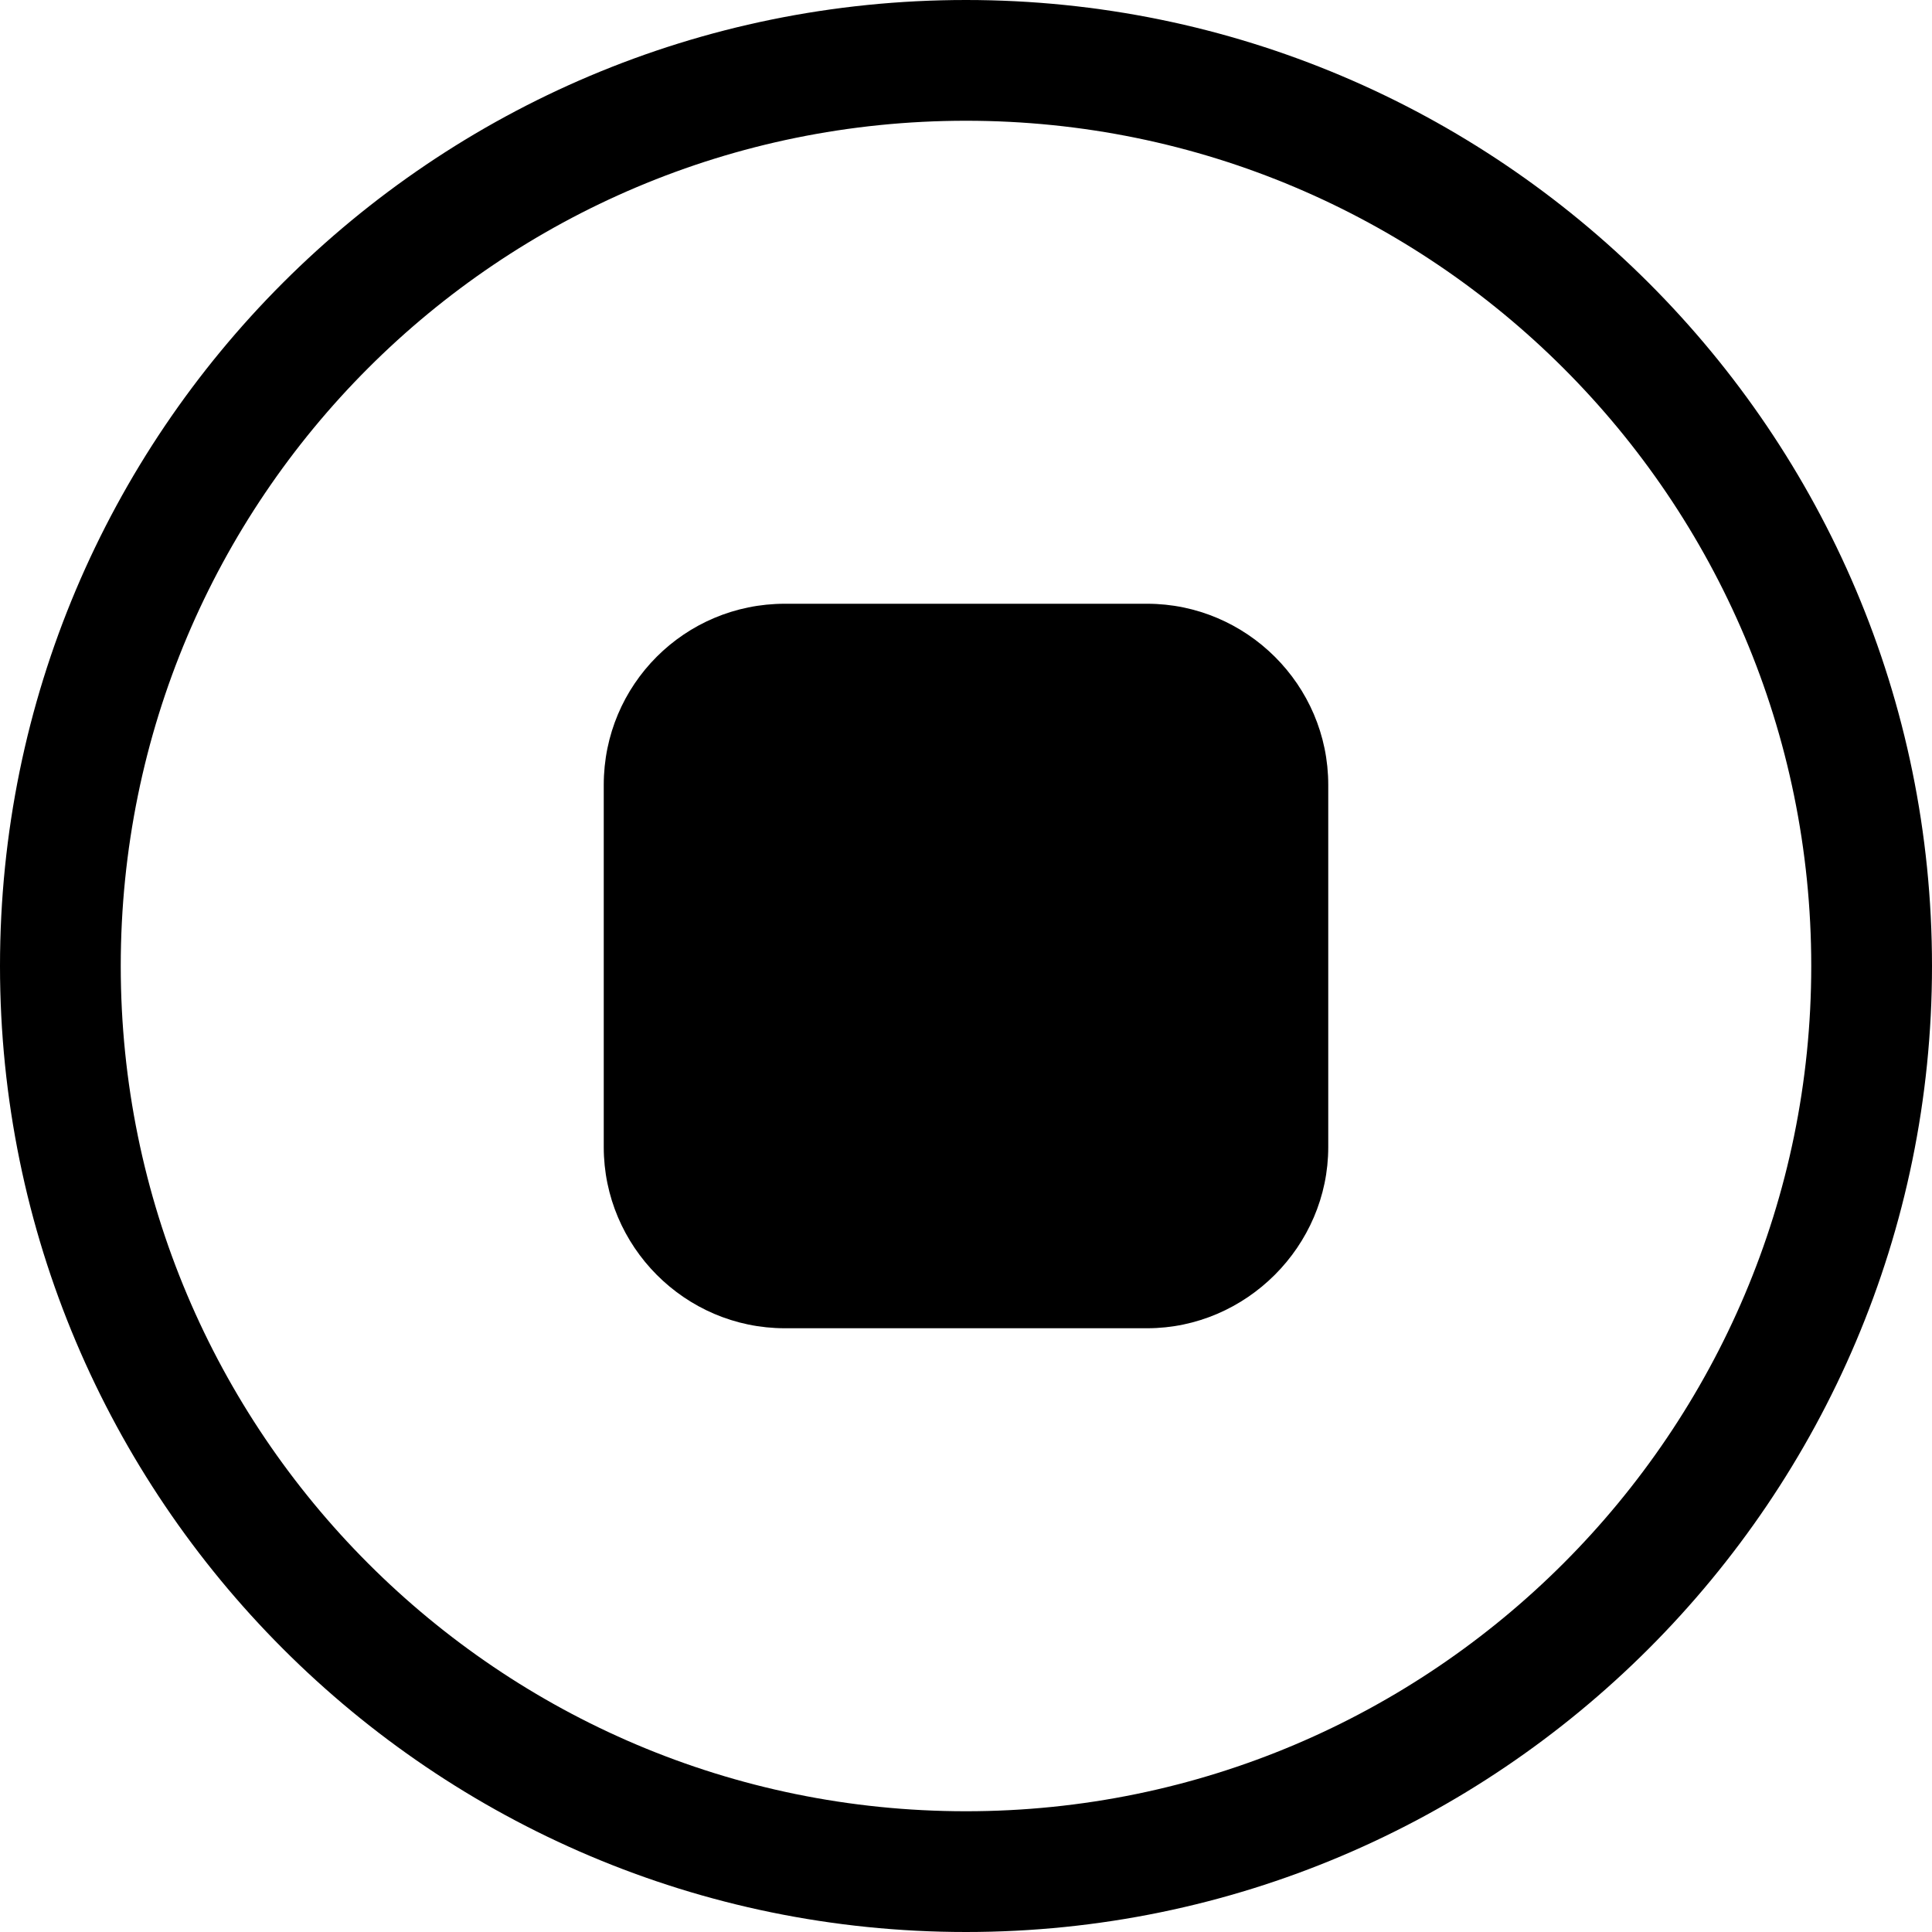 <svg viewBox="0 0 16 16" xmlns="http://www.w3.org/2000/svg"><g><path d="M8 15v0c-3.87 0-7-3.14-7-7 0-3.87 3.13-7 7-7v0c3.86 0 7 3.13 7 7 0 3.86-3.14 7-7 7Zm0 1v0c4.41 0 8-3.59 8-8 0-4.42-3.59-8-8-8v0C3.58 0 0 3.58 0 8c0 4.41 3.58 8 8 8Z"/><path d="M5 6.5v0C5 5.67 5.67 5 6.5 5h3v0c.82 0 1.5.67 1.5 1.5v3 0c0 .82-.68 1.5-1.5 1.5h-3v0C5.67 11 5 10.32 5 9.5v-3Z"/></g></svg>